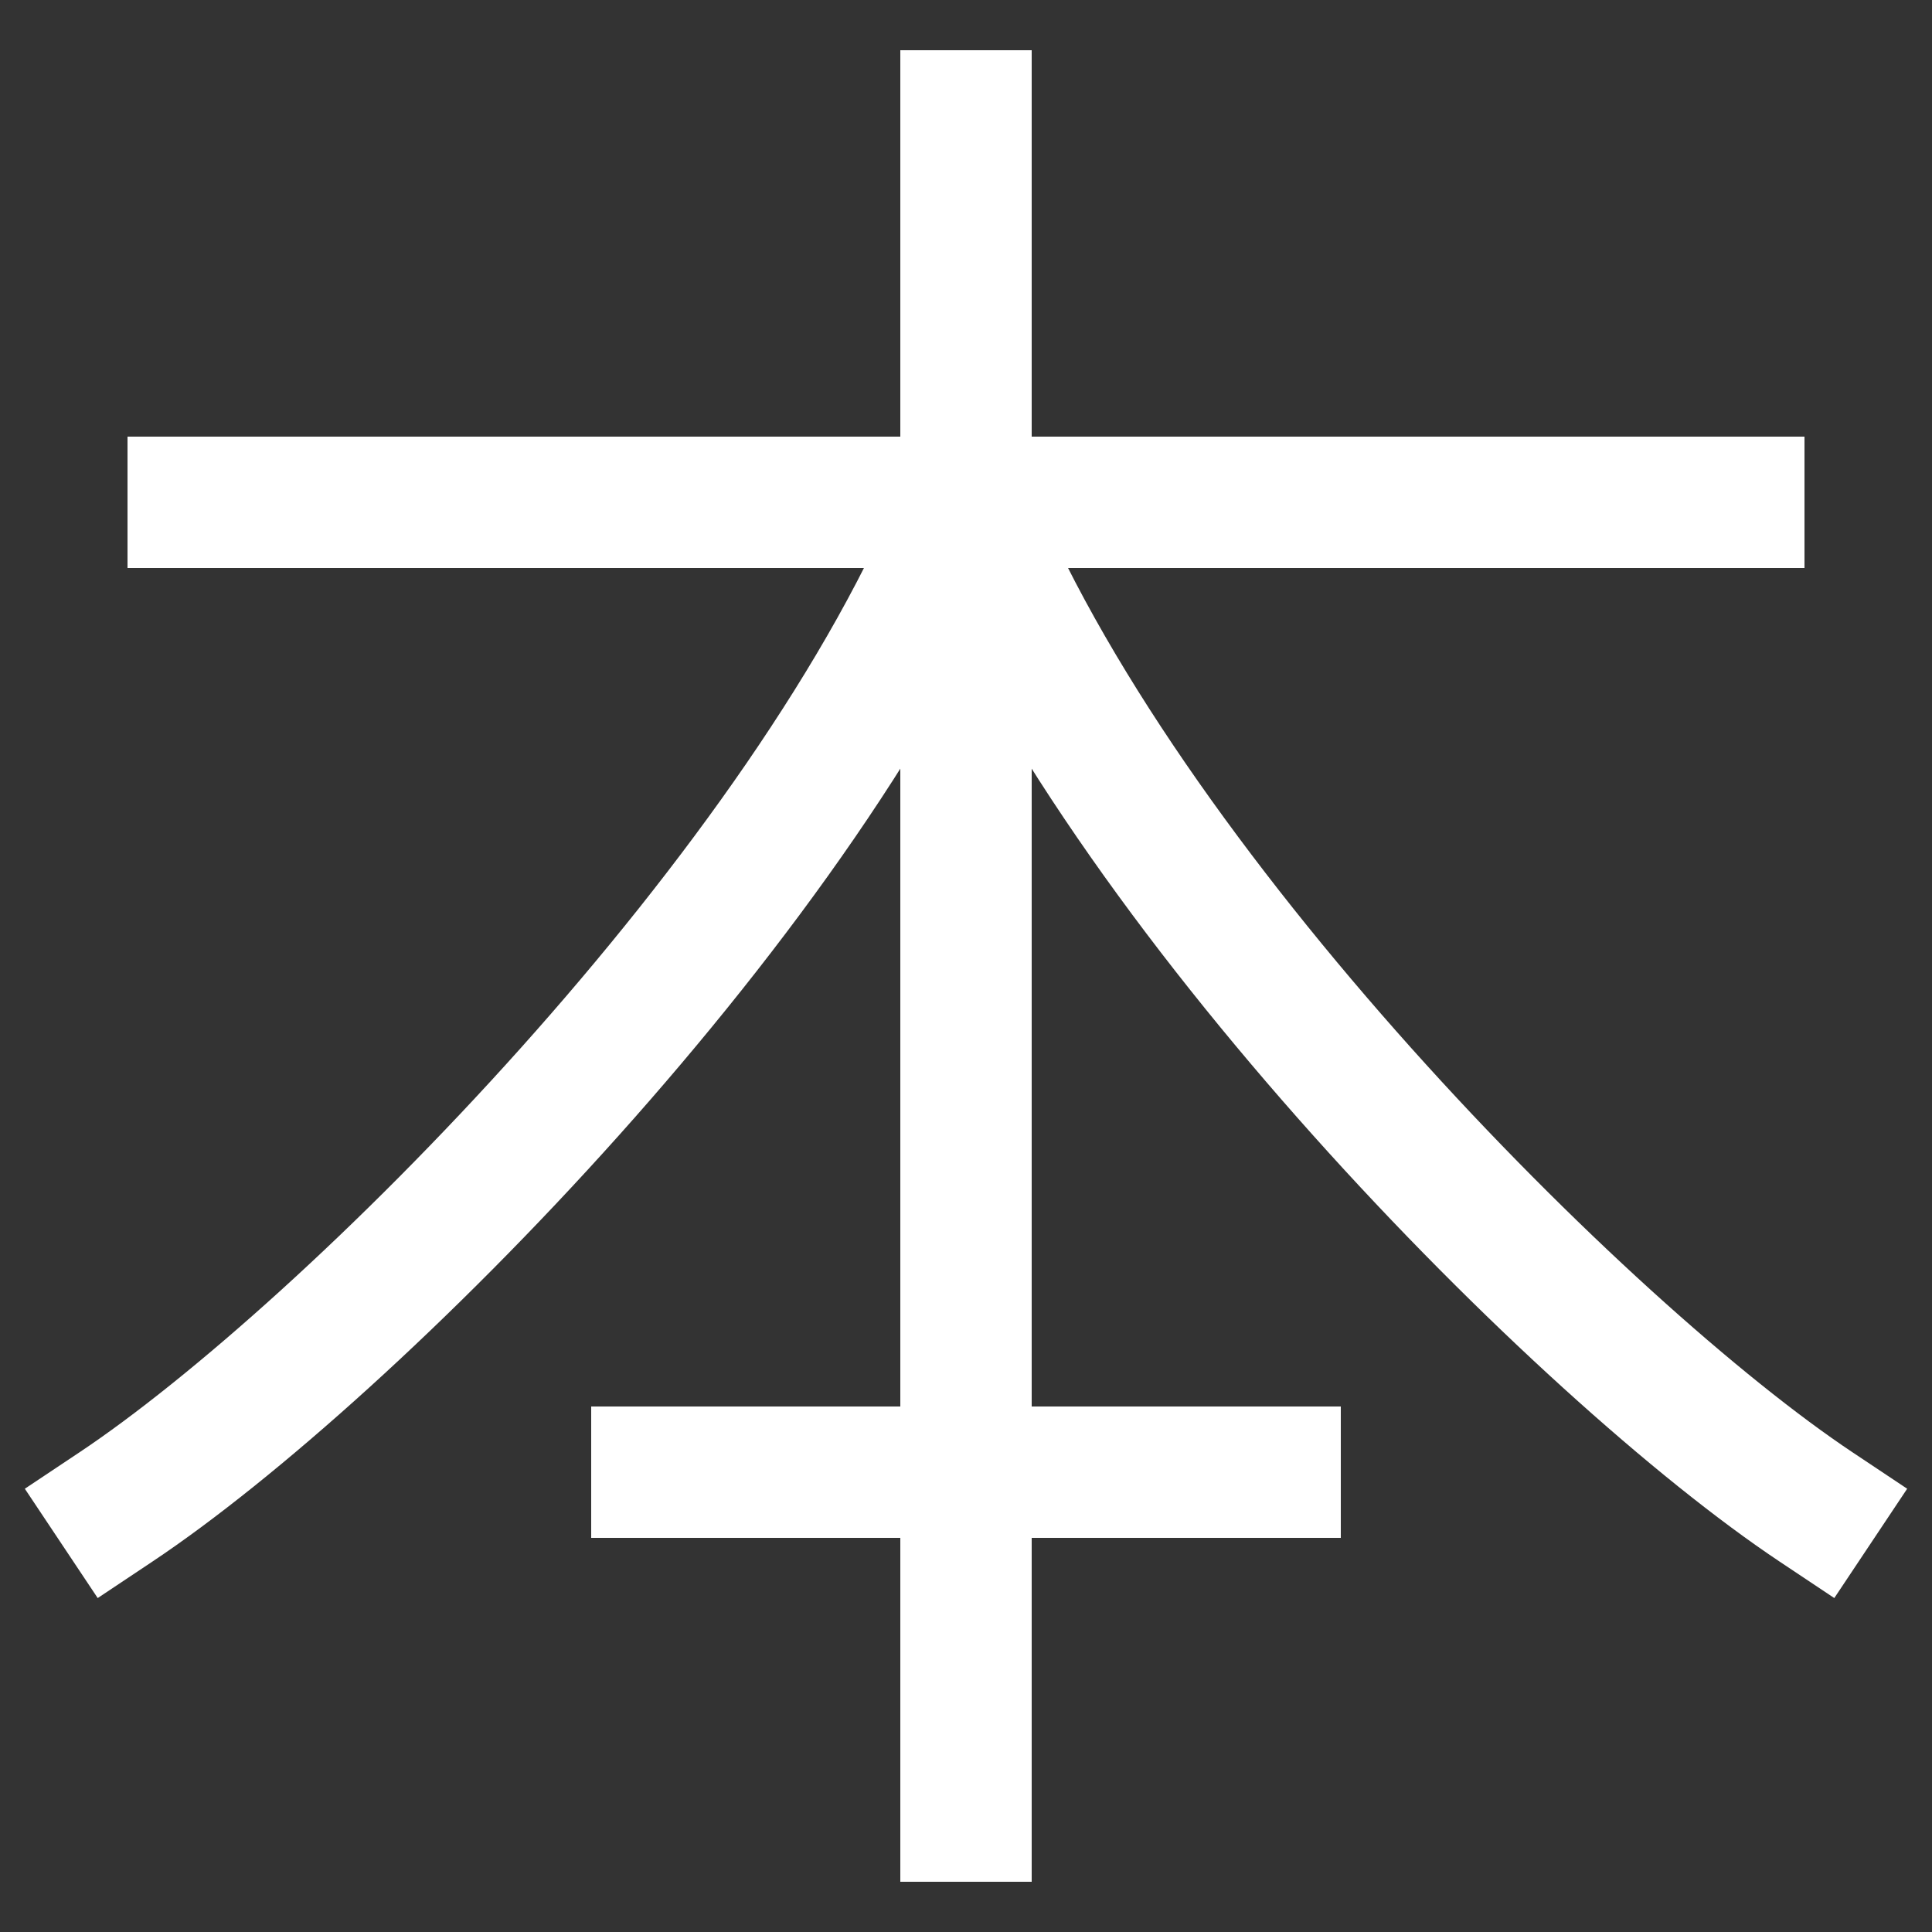 <svg xmlns="http://www.w3.org/2000/svg" viewBox="0 0 1000 1000"><rect x="0" y="0" width="1000" height="1000" fill="#333333" stroke="none"/><defs><style>.a{fill:none;stroke:#fff;stroke-linecap:square;stroke-miterlimit:2;stroke-width:68px;}</style></defs><title>real</title><line class="a" x1="100" y1="260" x2="900" y2="260"/><line class="a" x1="500" y1="60" x2="500" y2="940"/><line class="a" x1="340" y1="762" x2="660" y2="762"/><path class="a" d="M940,780C820,700,580,460,500,260"/><path class="a" d="M60,780c120-80,360-320,440-520"/></svg>
